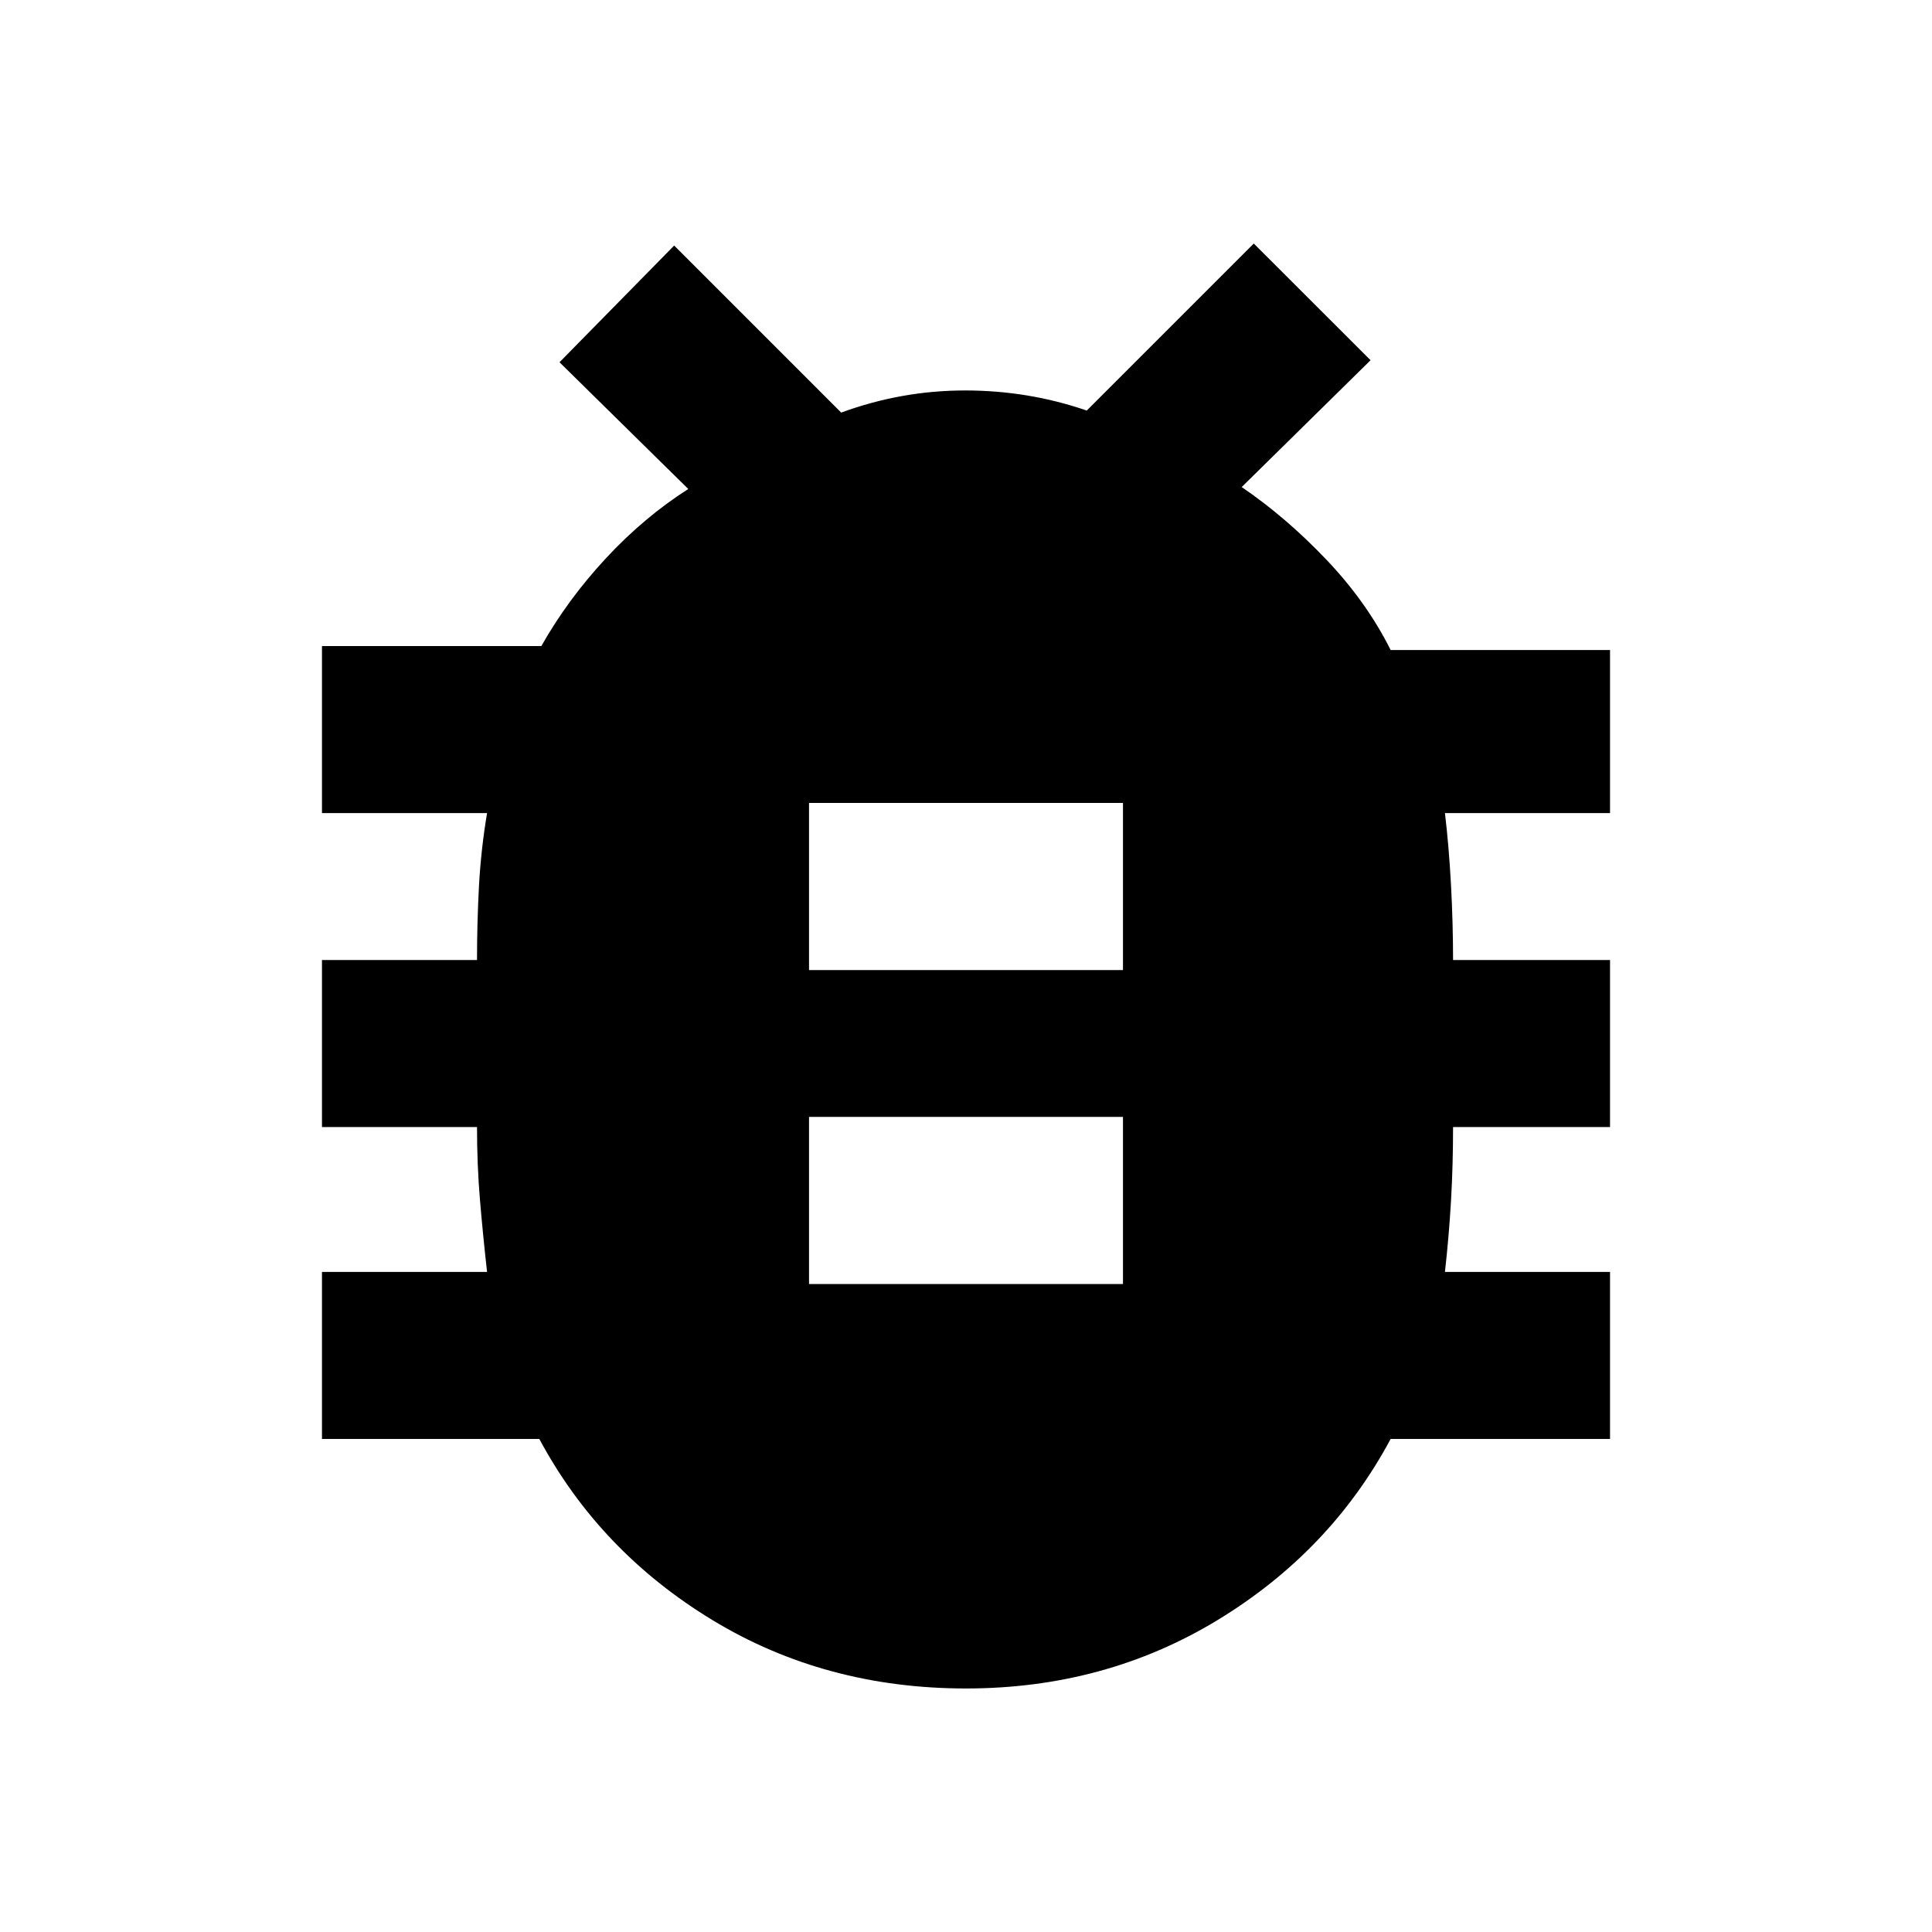 <svg xmlns="http://www.w3.org/2000/svg" height="20" width="20"><path d="M10 17.479Q8.542 17.479 7.375 16.771Q6.208 16.062 5.583 14.896H3.333V13.167H5.042Q5 12.792 4.969 12.427Q4.938 12.062 4.938 11.667H3.333V9.938H4.938Q4.938 9.562 4.958 9.177Q4.979 8.792 5.042 8.417H3.333V6.688H5.604Q5.875 6.208 6.271 5.781Q6.667 5.354 7.125 5.062L5.792 3.75L6.979 2.542L8.708 4.271Q9.333 4.042 9.99 4.042Q10.646 4.042 11.25 4.25L12.979 2.521L14.188 3.729L12.854 5.042Q13.312 5.354 13.729 5.792Q14.146 6.229 14.396 6.729H16.667V8.417H14.958Q15 8.771 15.021 9.167Q15.042 9.562 15.042 9.938H16.667V11.667H15.042Q15.042 12.062 15.021 12.427Q15 12.792 14.958 13.167H16.667V14.896H14.396Q13.771 16.062 12.604 16.771Q11.438 17.479 10 17.479ZM8.375 10.042H11.625V8.312H8.375ZM8.375 13.292H11.625V11.562H8.375Z"/></svg>